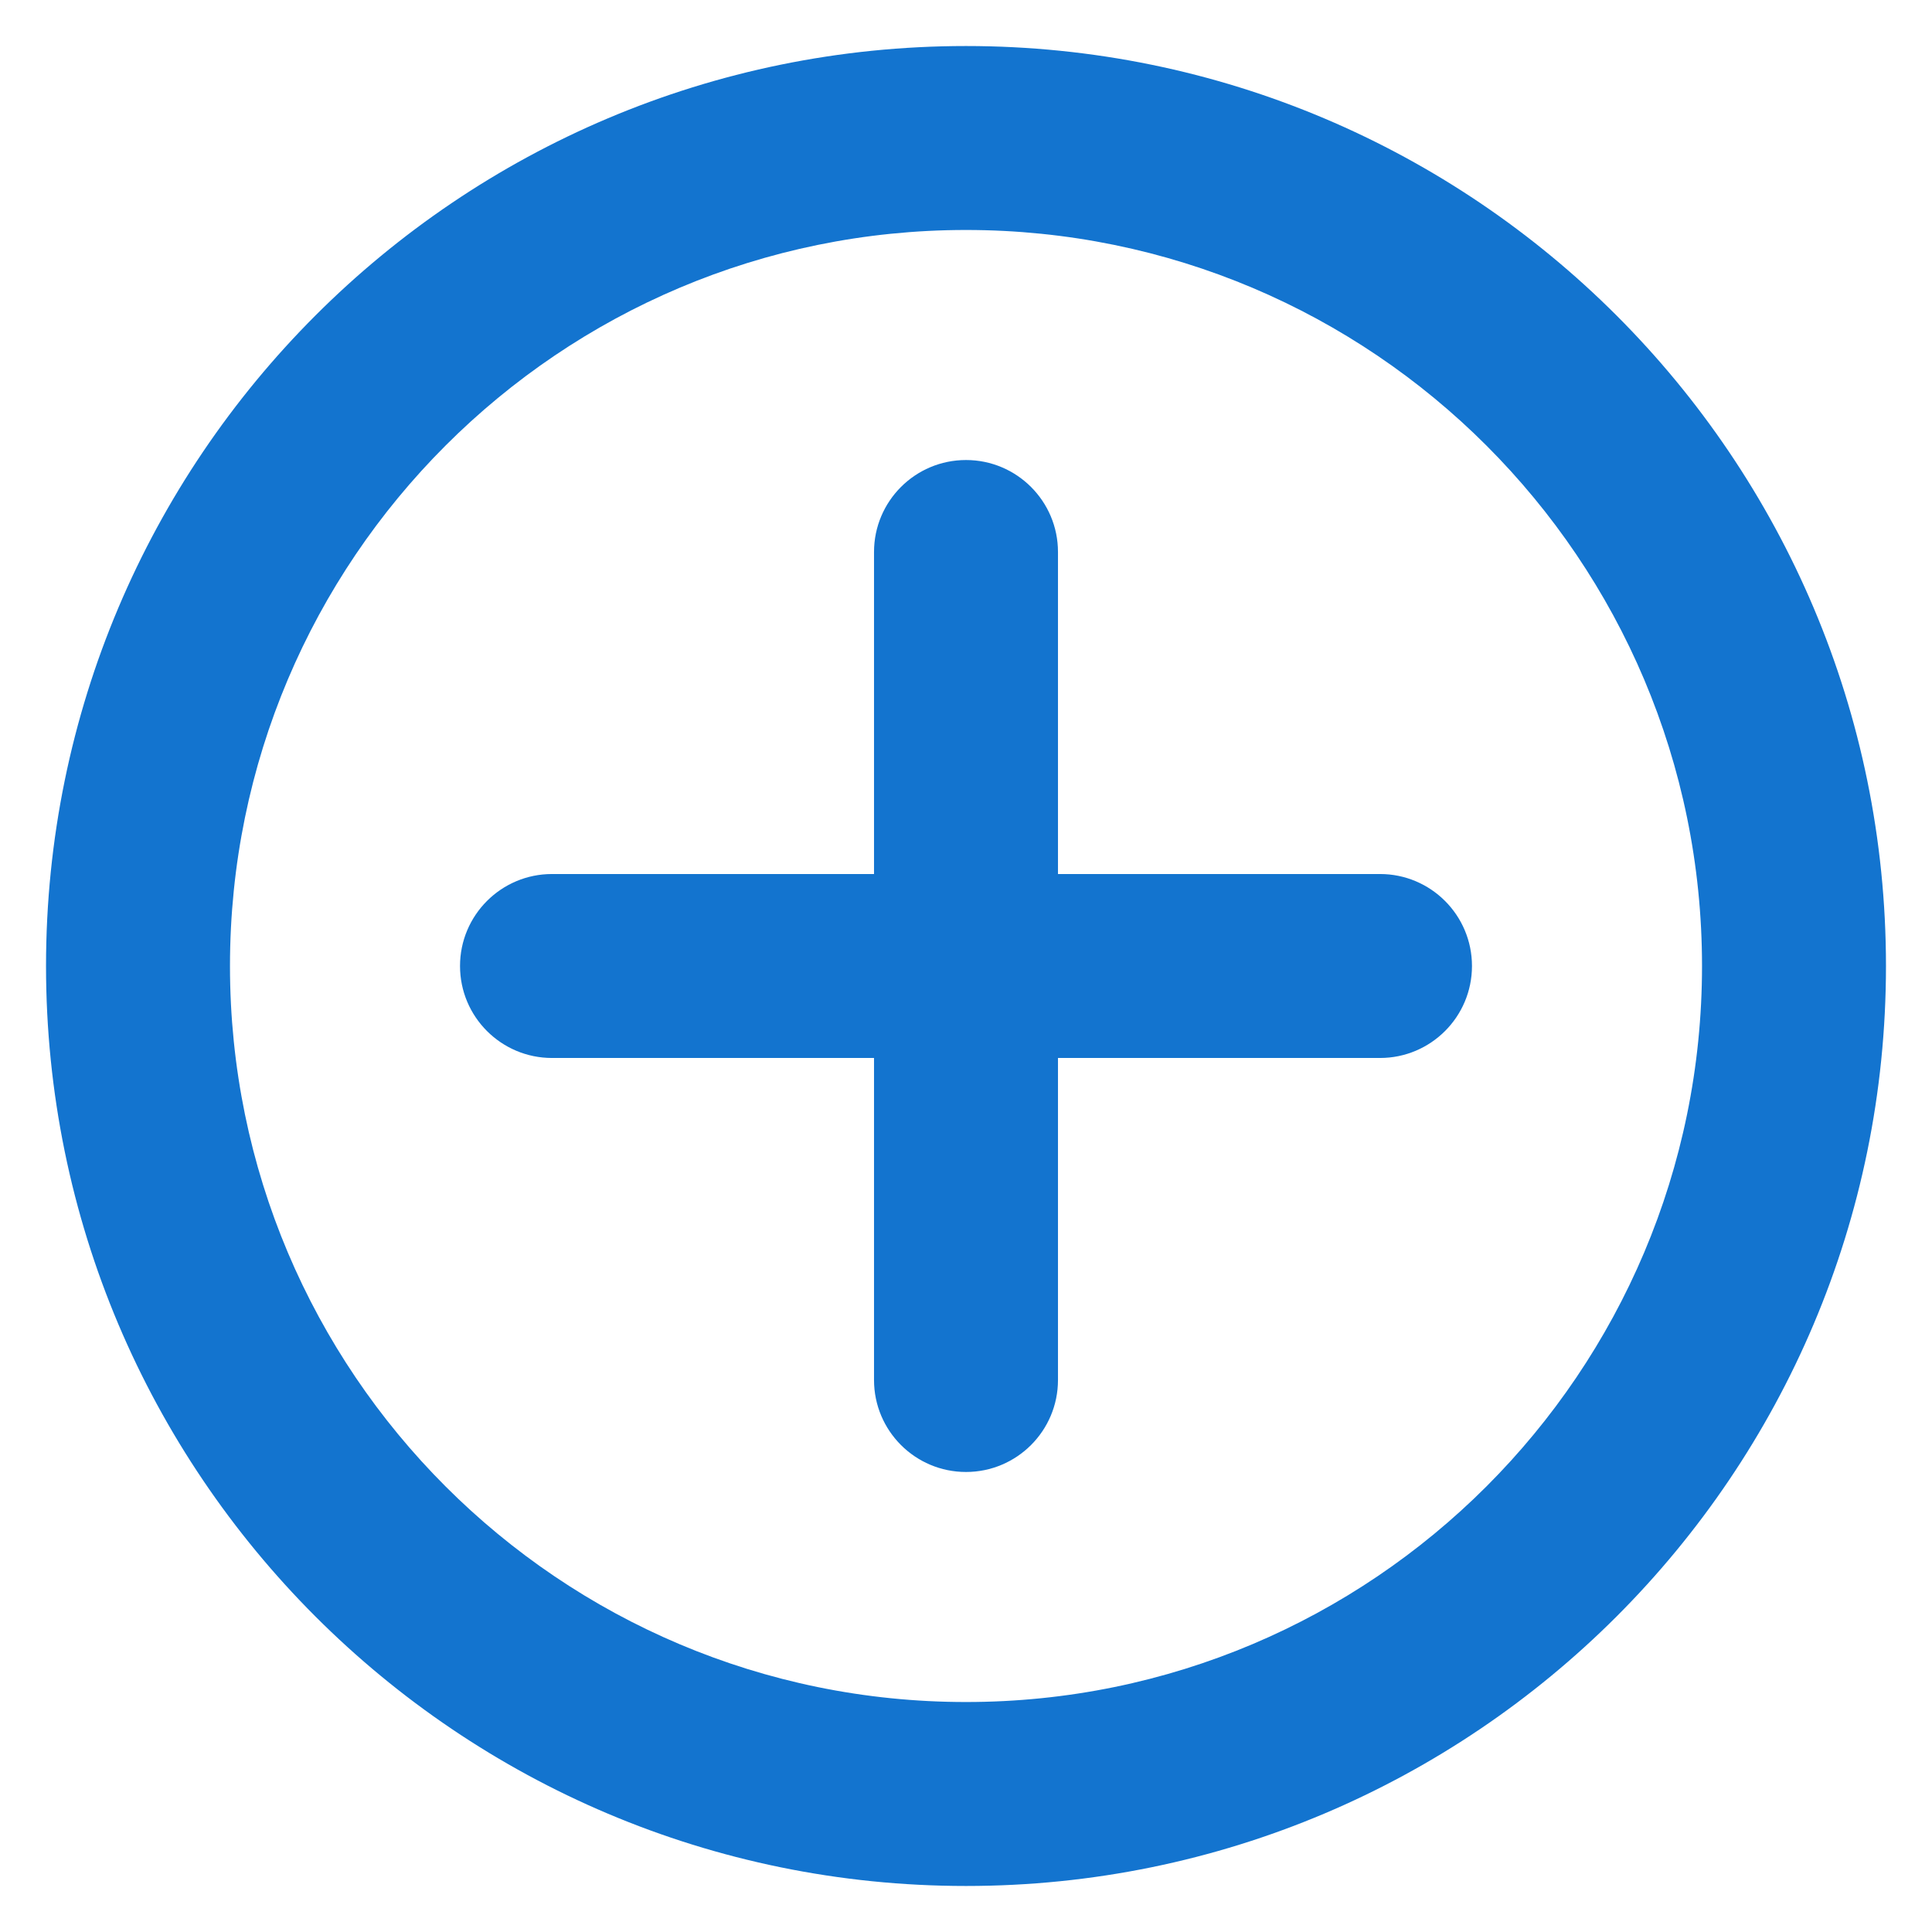 <svg width="28" height="28" viewBox="0 0 28 28" fill="none" xmlns="http://www.w3.org/2000/svg">
<path d="M15.333 8C15.333 7.264 14.736 6.667 14 6.667C13.264 6.667 12.667 7.264 12.667 8L15.333 8ZM12.667 20C12.667 20.736 13.264 21.333 14 21.333C14.736 21.333 15.333 20.736 15.333 20H12.667ZM20 15.333C20.736 15.333 21.333 14.736 21.333 14C21.333 13.264 20.736 12.667 20 12.667V15.333ZM8 12.667C7.264 12.667 6.667 13.264 6.667 14C6.667 14.736 7.264 15.333 8 15.333V12.667ZM24.667 14C24.667 19.891 19.891 24.667 14 24.667V27.333C21.364 27.333 27.333 21.364 27.333 14H24.667ZM14 24.667C8.109 24.667 3.333 19.891 3.333 14H0.667C0.667 21.364 6.636 27.333 14 27.333V24.667ZM3.333 14C3.333 8.109 8.109 3.333 14 3.333V0.667C6.636 0.667 0.667 6.636 0.667 14H3.333ZM14 3.333C19.891 3.333 24.667 8.109 24.667 14H27.333C27.333 6.636 21.364 0.667 14 0.667V3.333ZM12.667 8L12.667 14L15.333 14L15.333 8L12.667 8ZM12.667 14V20H15.333V14H12.667ZM20 12.667H14V15.333H20V12.667ZM14 12.667H8V15.333H14V12.667Z" fill="#1374CF"/>
</svg>

